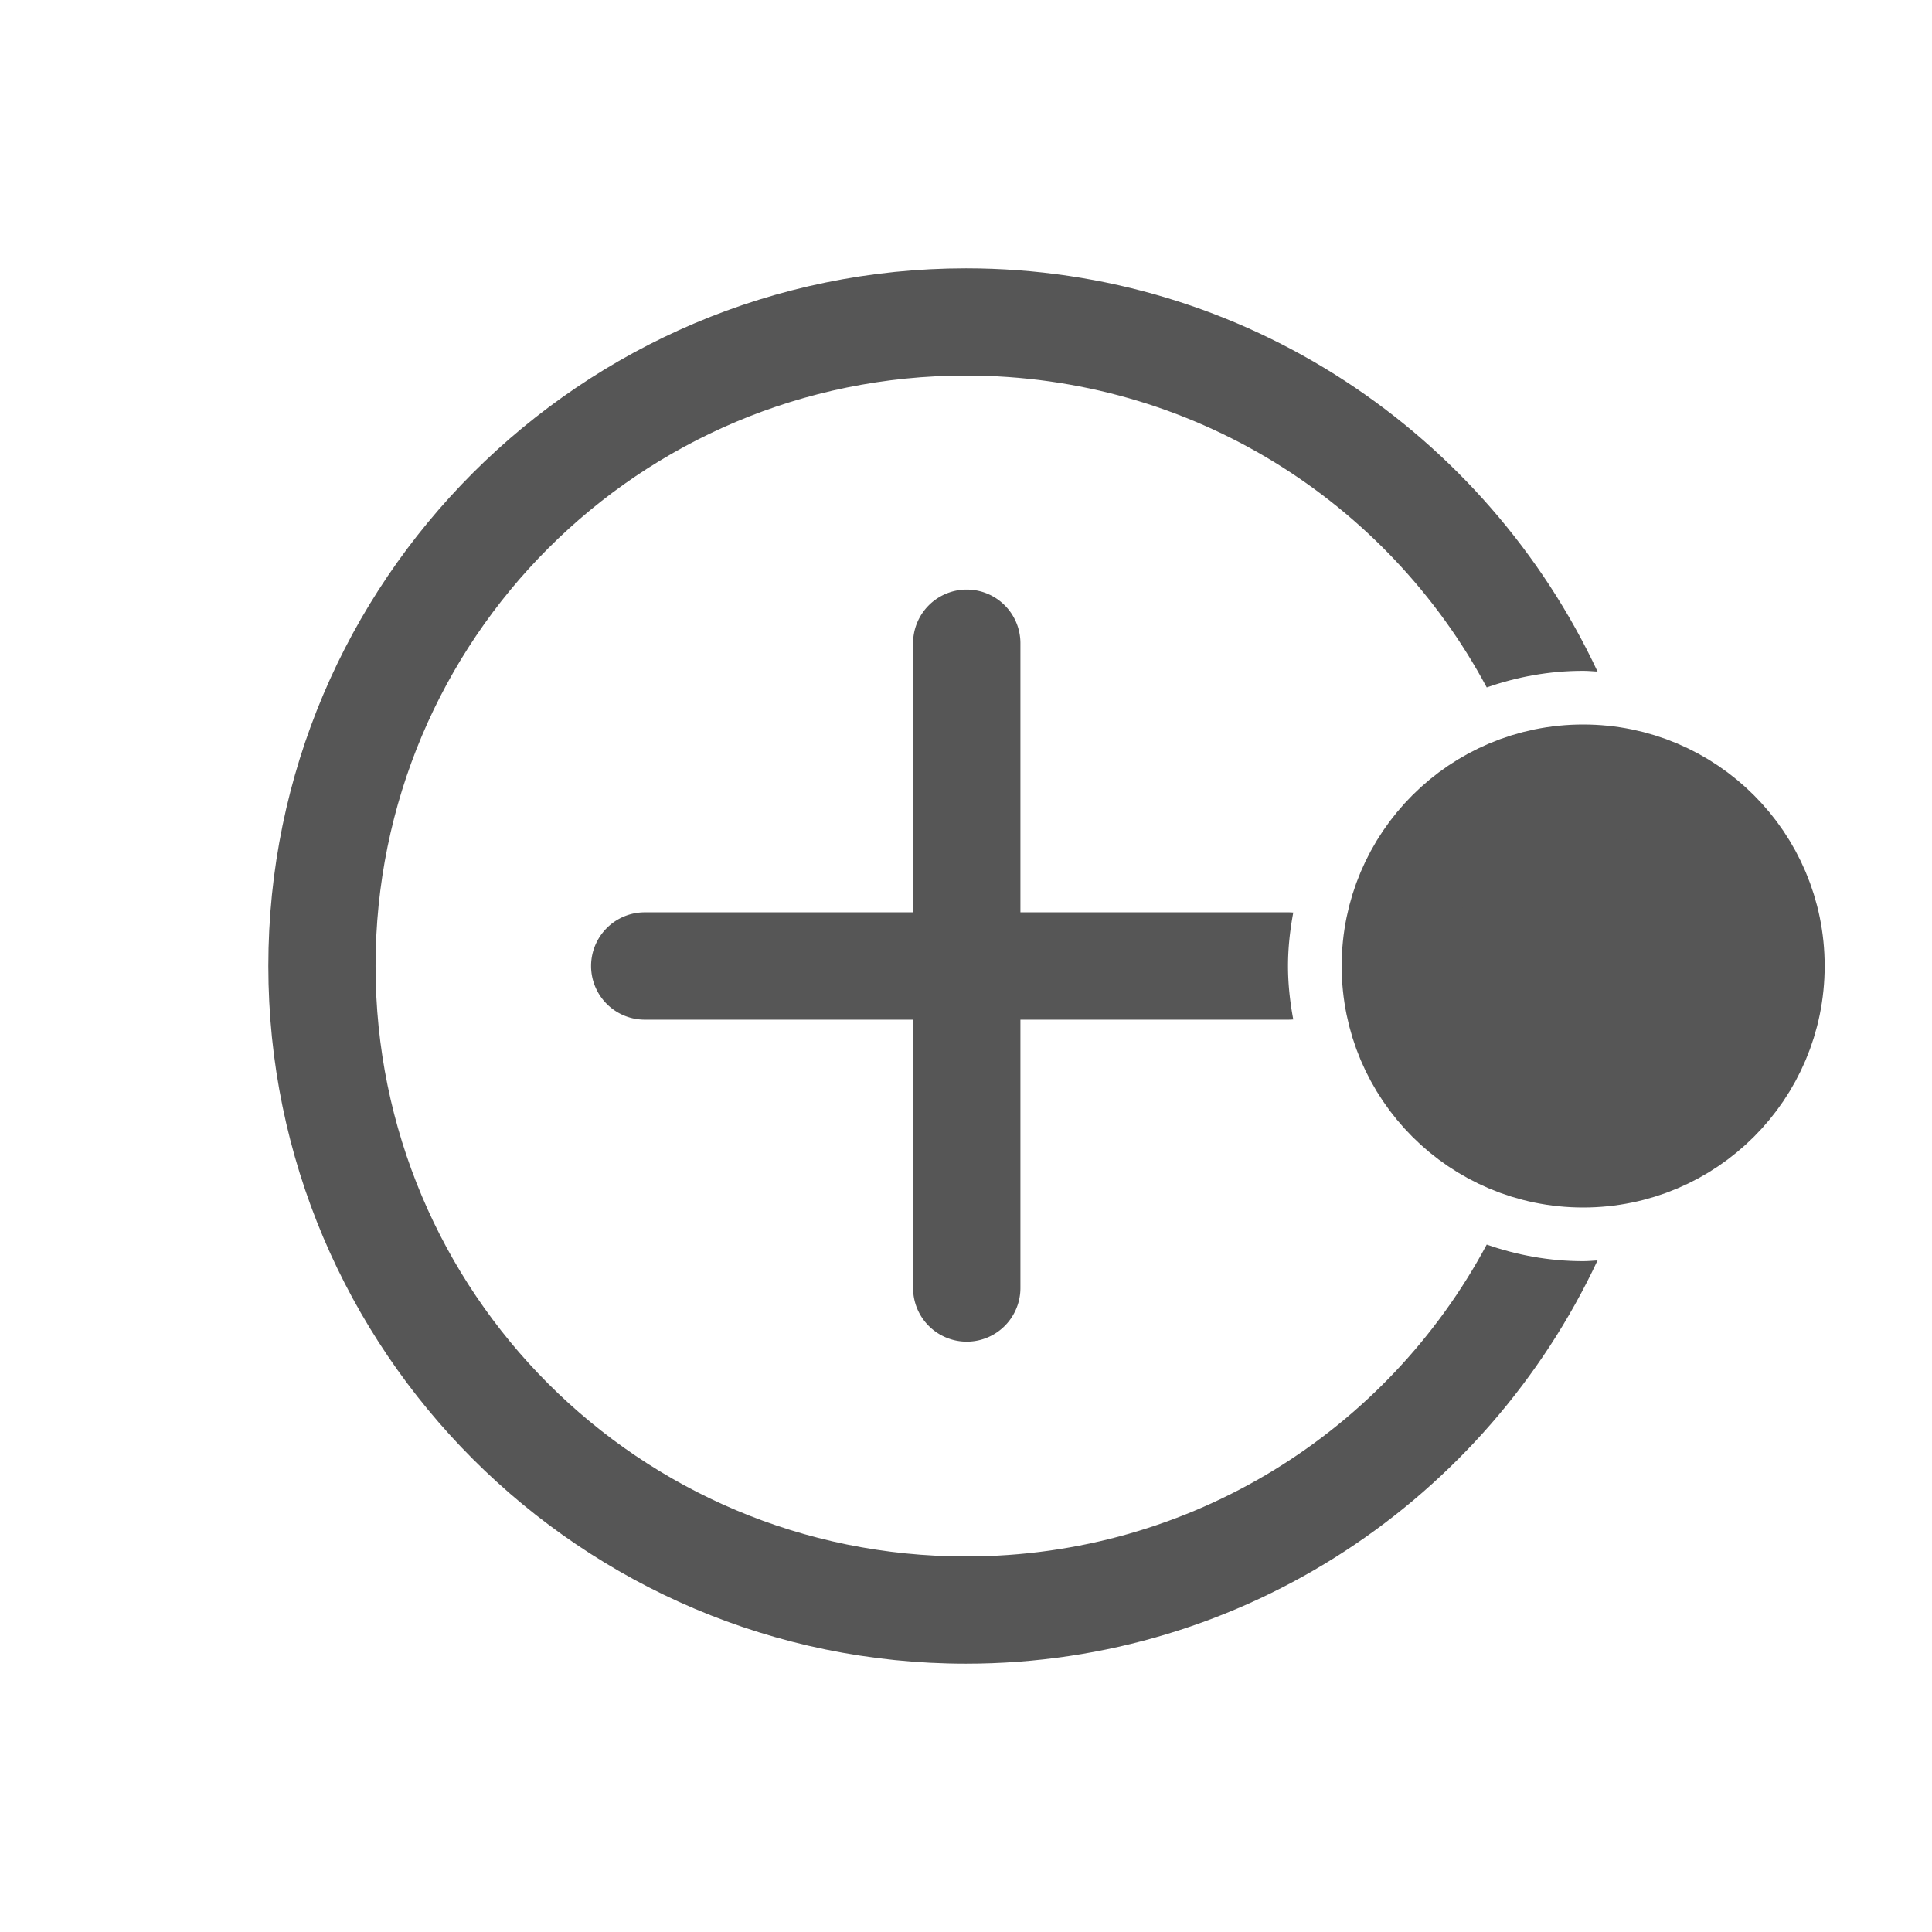 <?xml version="1.0" encoding="UTF-8" standalone="no"?>
<svg
   xmlns:dc="http://purl.org/dc/elements/1.1/"
   xmlns:cc="http://creativecommons.org/ns#"
   xmlns:rdf="http://www.w3.org/1999/02/22-rdf-syntax-ns#"
   xmlns:svg="http://www.w3.org/2000/svg"
   xmlns="http://www.w3.org/2000/svg"
   xmlns:sodipodi="http://sodipodi.sourceforge.net/DTD/sodipodi-0.dtd"
   xmlns:inkscape="http://www.inkscape.org/namespaces/inkscape"
   version="1.1"
   width="36"
   height="36"
   viewBox="0 0 36 36"
   preserveAspectRatio="xMidYMid meet"
   id="svg8"
   sodipodi:docname="addcelestial.svg"
   inkscape:version="0.92.2 (5c3e80d, 2017-08-06)">
  <defs
     id="defs12" />
  <sodipodi:namedview
     pagecolor="#ffffff"
     bordercolor="#666666"
     borderopacity="1"
     objecttolerance="10"
     gridtolerance="10"
     guidetolerance="10"
     inkscape:pageopacity="0"
     inkscape:pageshadow="2"
     inkscape:window-width="640"
     inkscape:window-height="480"
     id="namedview10"
     showgrid="false"
     inkscape:zoom="12.680556"
     inkscape:cx="14.182985"
     inkscape:cy="12.298148"
     inkscape:current-layer="svg8" />
  <title
     id="title2">addcelestial</title>
  <rect
     x="0"
     y="0"
     width="36"
     height="36"
     fill-opacity="0"
     id="rect6" />
  <path
     style="color:#000000;font-style:normal;font-variant:normal;font-weight:normal;font-stretch:normal;font-size:medium;line-height:normal;font-family:sans-serif;font-variant-ligatures:normal;font-variant-position:normal;font-variant-caps:normal;font-variant-numeric:normal;font-variant-alternates:normal;font-feature-settings:normal;text-indent:0;text-align:start;text-decoration:none;text-decoration-line:none;text-decoration-style:solid;text-decoration-color:#000000;letter-spacing:normal;word-spacing:normal;text-transform:none;writing-mode:lr-tb;direction:ltr;text-orientation:mixed;dominant-baseline:auto;baseline-shift:baseline;text-anchor:start;white-space:normal;shape-padding:0;clip-rule:nonzero;display:inline;overflow:visible;visibility:visible;opacity:1;isolation:auto;mix-blend-mode:normal;color-interpolation:sRGB;color-interpolation-filters:linearRGB;solid-color:#000000;solid-opacity:1;vector-effect:none;fill:#565656;fill-opacity:1;fill-rule:nonzero;stroke:none;stroke-width:1.999;stroke-linecap:butt;stroke-linejoin:miter;stroke-miterlimit:4;stroke-dasharray:none;stroke-dashoffset:0;stroke-opacity:1;paint-order:normal;color-rendering:auto;image-rendering:auto;shape-rendering:auto;text-rendering:auto;enable-background:accumulate"
     d="M 18 5 C 10.832 5 5 10.832 5 18 C 5 25.168 10.832 31 18 31 C 23.206 31 27.693 27.916 29.768 23.486 C 29.678 23.491 29.59 23.5 29.5 23.5 C 28.871 23.5 28.267 23.388 27.703 23.191 C 25.852 26.652 22.208 29.002 18 29.002 C 11.912 29.002 6.998 24.088 6.998 18 C 6.998 11.912 11.912 6.998 18 6.998 C 22.208 6.998 25.852 9.348 27.703 12.809 C 28.267 12.612 28.871 12.5 29.5 12.5 C 29.59 12.5 29.678 12.509 29.768 12.514 C 27.693 8.084 23.206 5 18 5 z "
     id="path821" />
  <path
     style="color:#000000;font-style:normal;font-variant:normal;font-weight:normal;font-stretch:normal;font-size:medium;line-height:normal;font-family:sans-serif;font-variant-ligatures:normal;font-variant-position:normal;font-variant-caps:normal;font-variant-numeric:normal;font-variant-alternates:normal;font-feature-settings:normal;text-indent:0;text-align:start;text-decoration:none;text-decoration-line:none;text-decoration-style:solid;text-decoration-color:#000000;letter-spacing:normal;word-spacing:normal;text-transform:none;writing-mode:lr-tb;direction:ltr;text-orientation:mixed;dominant-baseline:auto;baseline-shift:baseline;text-anchor:start;white-space:normal;shape-padding:0;clip-rule:nonzero;display:inline;overflow:visible;visibility:visible;opacity:1;isolation:auto;mix-blend-mode:normal;color-interpolation:sRGB;color-interpolation-filters:linearRGB;solid-color:#000000;solid-opacity:1;vector-effect:none;fill:#565656;fill-opacity:1;fill-rule:nonzero;stroke:none;stroke-width:2;stroke-linecap:round;stroke-linejoin:miter;stroke-miterlimit:4;stroke-dasharray:none;stroke-dashoffset:0;stroke-opacity:1;paint-order:normal;color-rendering:auto;image-rendering:auto;shape-rendering:auto;text-rendering:auto;enable-background:accumulate"
     d="M 18 10.986 A 1 1 0 0 0 17.014 12 L 17.014 17 L 12.014 17 A 1 1 0 1 0 12.014 19 L 17.014 19 L 17.014 24 A 1 1 0 1 0 19.014 24 L 19.014 19 L 24.014 19 A 1 1 0 0 0 24.098 18.996 C 24.038 18.672 24 18.341 24 18 C 24 17.659 24.038 17.328 24.098 17.004 A 1 1 0 0 0 24.014 17 L 19.014 17 L 19.014 12 A 1 1 0 0 0 18 10.986 z "
     id="path823" />
  <circle
     style="opacity:1;vector-effect:none;fill:#565656;fill-opacity:1;stroke:#565656;stroke-width:2.008;stroke-linecap:round;stroke-linejoin:miter;stroke-miterlimit:4;stroke-dasharray:none;stroke-dashoffset:0;stroke-opacity:1;paint-order:normal"
     id="path829"
     cx="29.5"
     cy="18"
     r="3.496" />
</svg>
